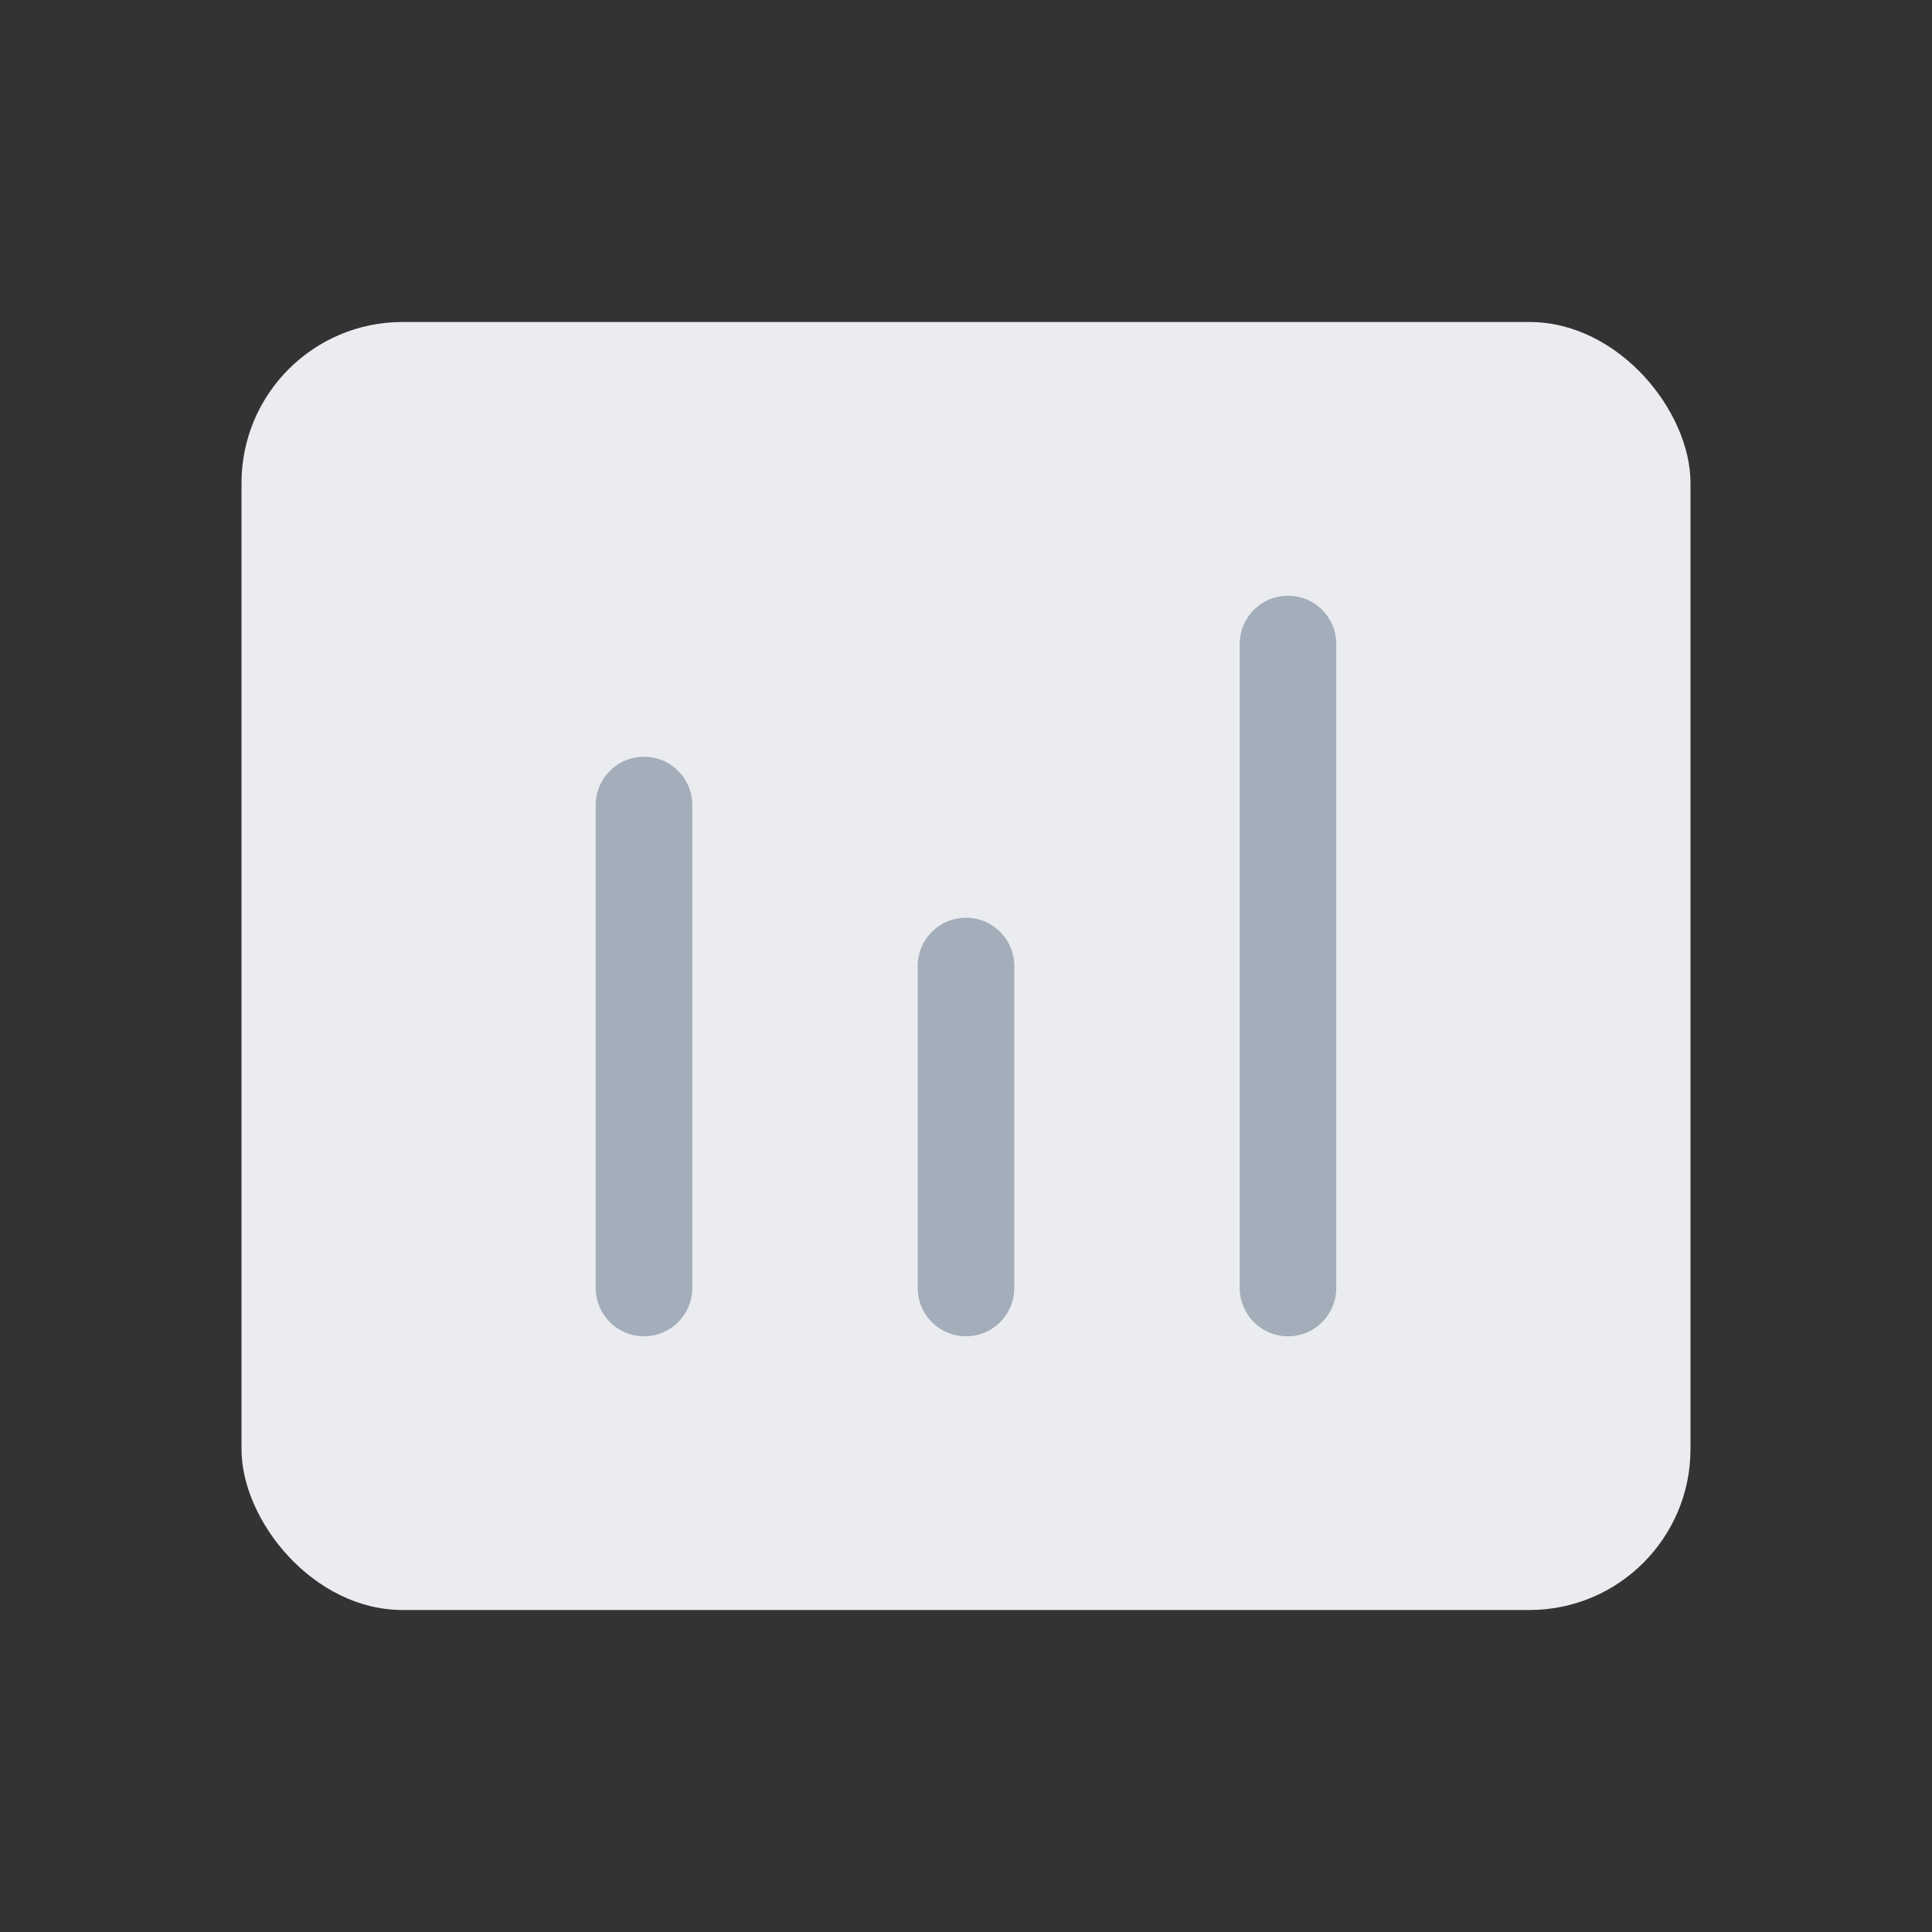 <svg width="24" height="24" viewBox="0 0 24 24" fill="none" xmlns="http://www.w3.org/2000/svg">
<rect x="0" y="0" width="24" height="24" fill="#333333" stroke="none"/>
<rect x="3" y="4" width="18" height="16" rx="2" fill="#EBECF0"/>
<path d="M8 10L8 16" stroke="#A3AEBA" stroke-width="1.2" stroke-linecap="round" stroke-linejoin="round"/>
<path d="M12 12V16" stroke="#A3AEBA" stroke-width="1.2" stroke-linecap="round" stroke-linejoin="round"/>
<path d="M16 8V16" stroke="#A3AEBA" stroke-width="1.2" stroke-linecap="round" stroke-linejoin="round"/>
</svg>
